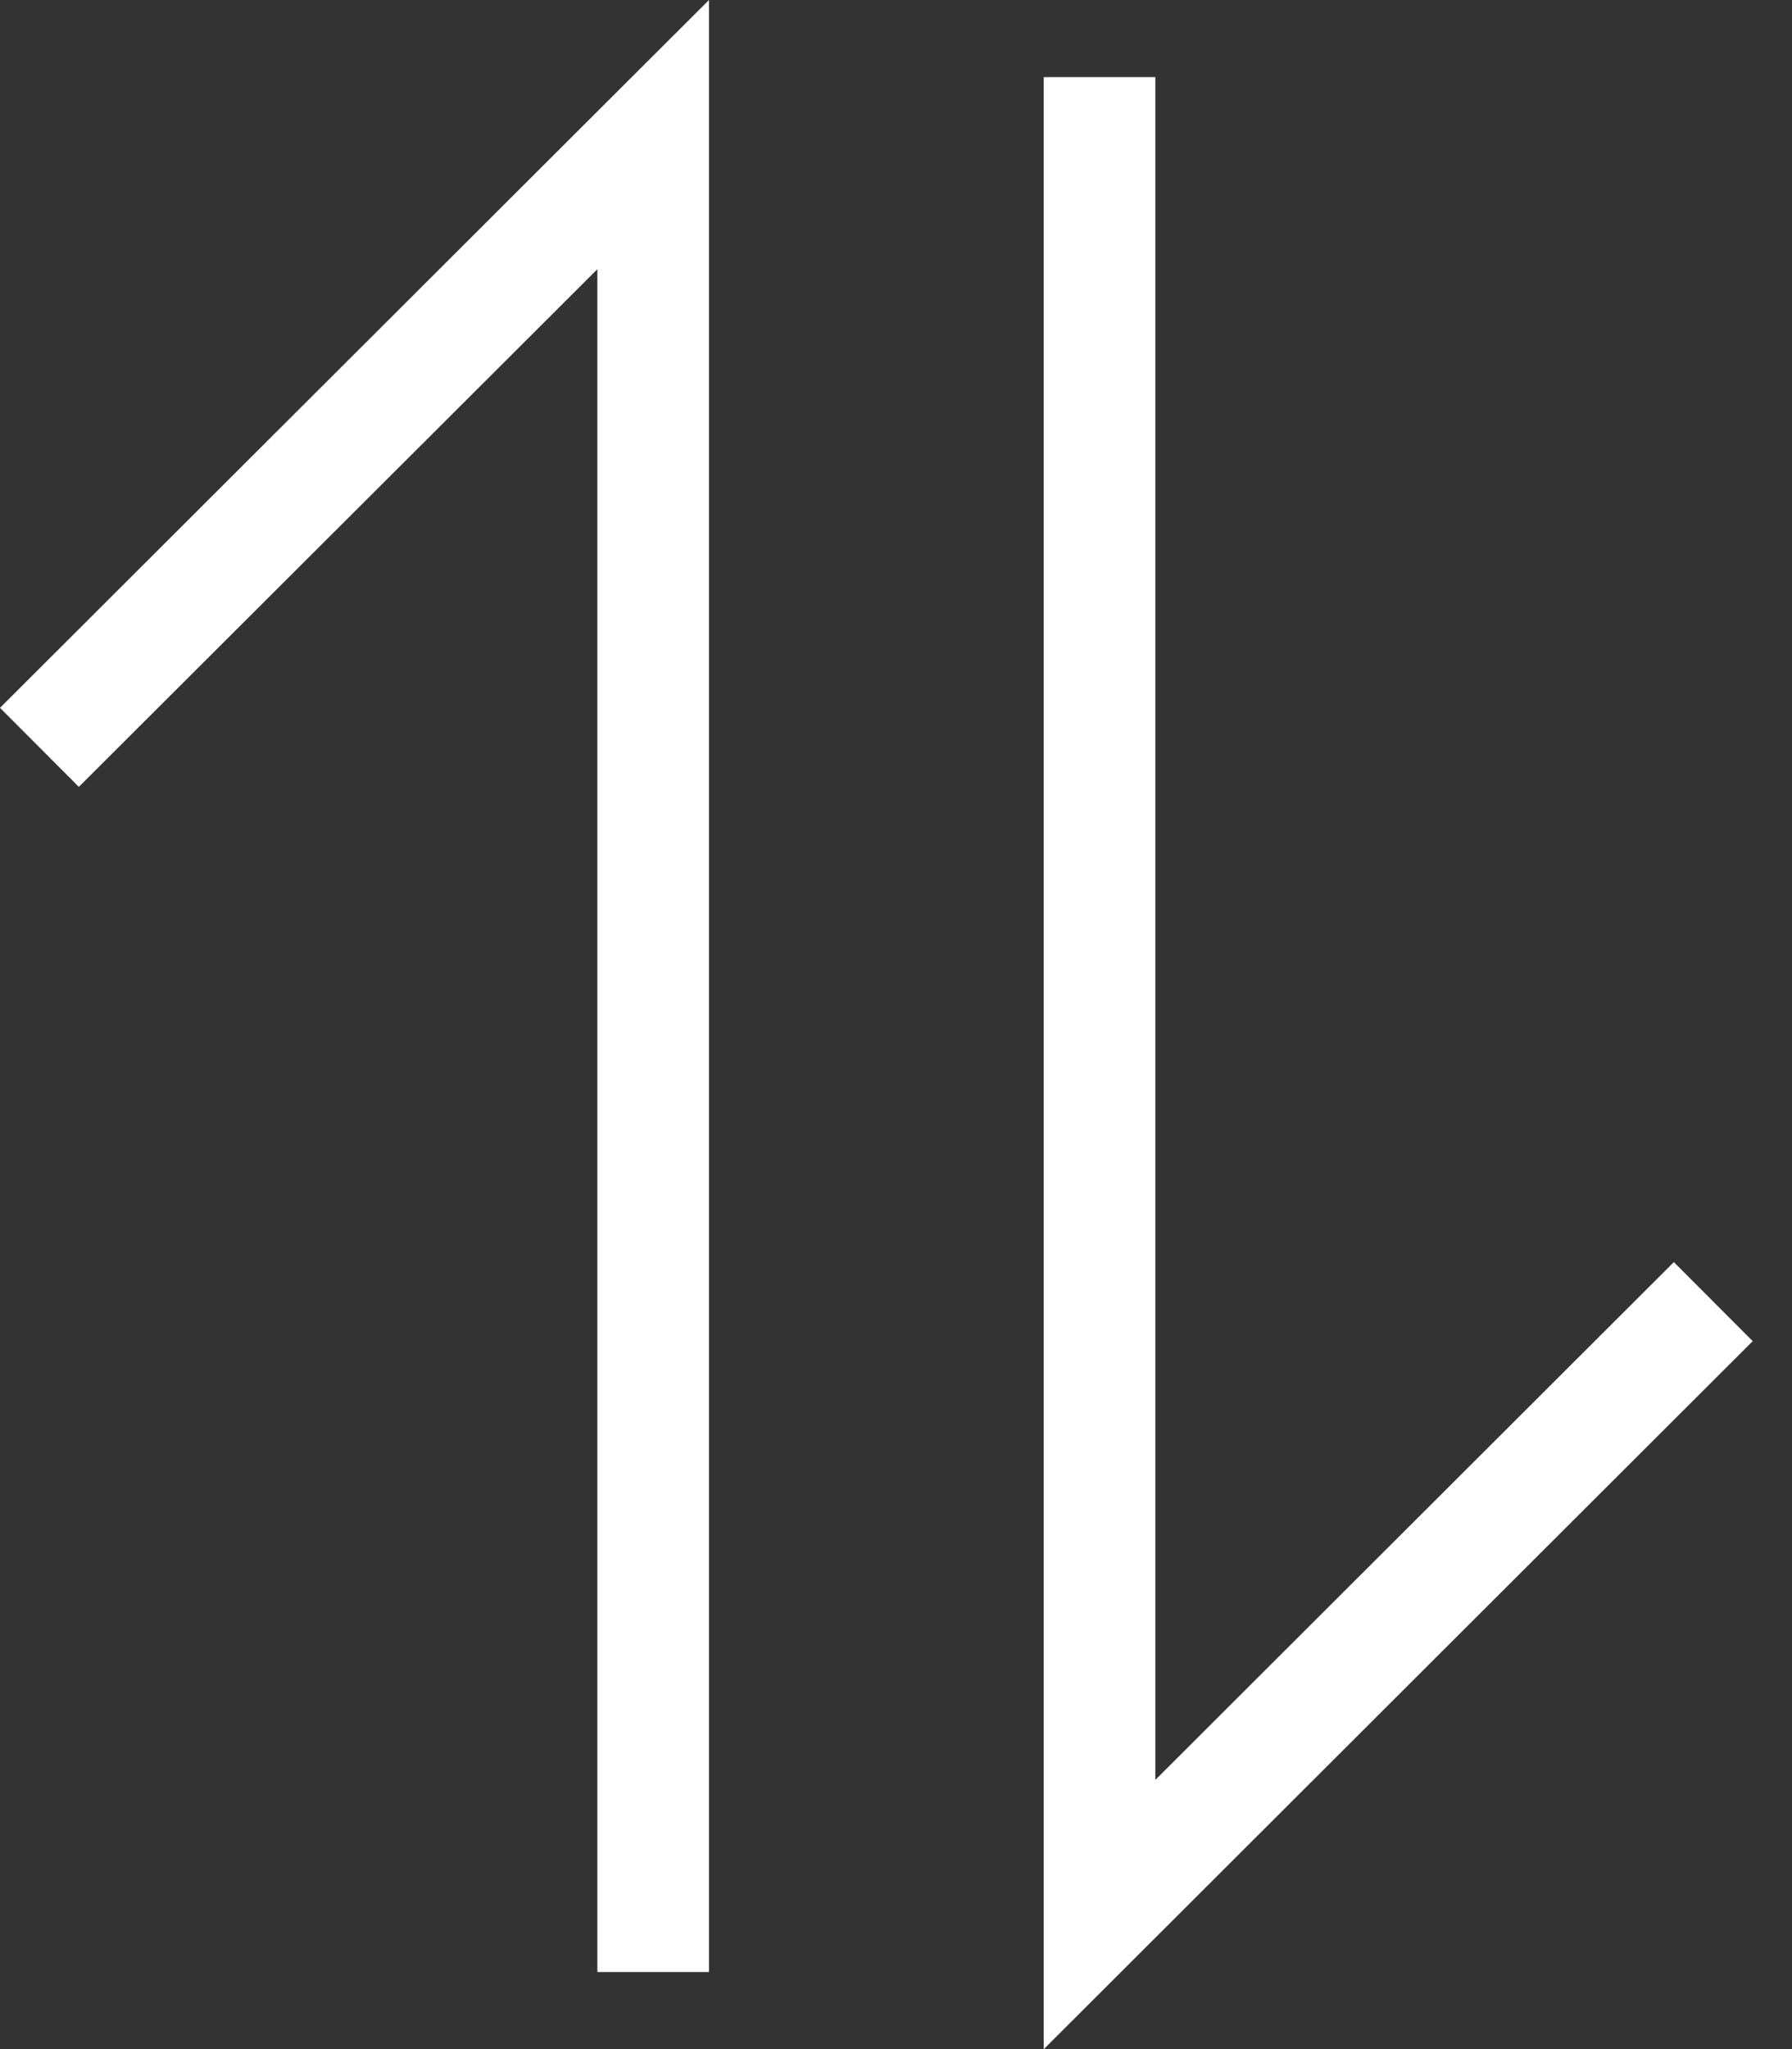 <svg width="14" height="16" viewBox="0 0 14 16" fill="none" xmlns="http://www.w3.org/2000/svg">
<rect x="0" y="0" width="14" height="16" fill="#333333" stroke="none"/>
<path fill-rule="evenodd" clip-rule="evenodd" d="M5.539 15.398H4.667V2.102L0.616 6.144L0 5.527L5.539 0V15.398" fill="white"/>
<path fill-rule="evenodd" clip-rule="evenodd" d="M8.154 16V0.602H9.026V13.898L13.077 9.855L13.693 10.472L8.155 16" fill="white"/>
</svg>
